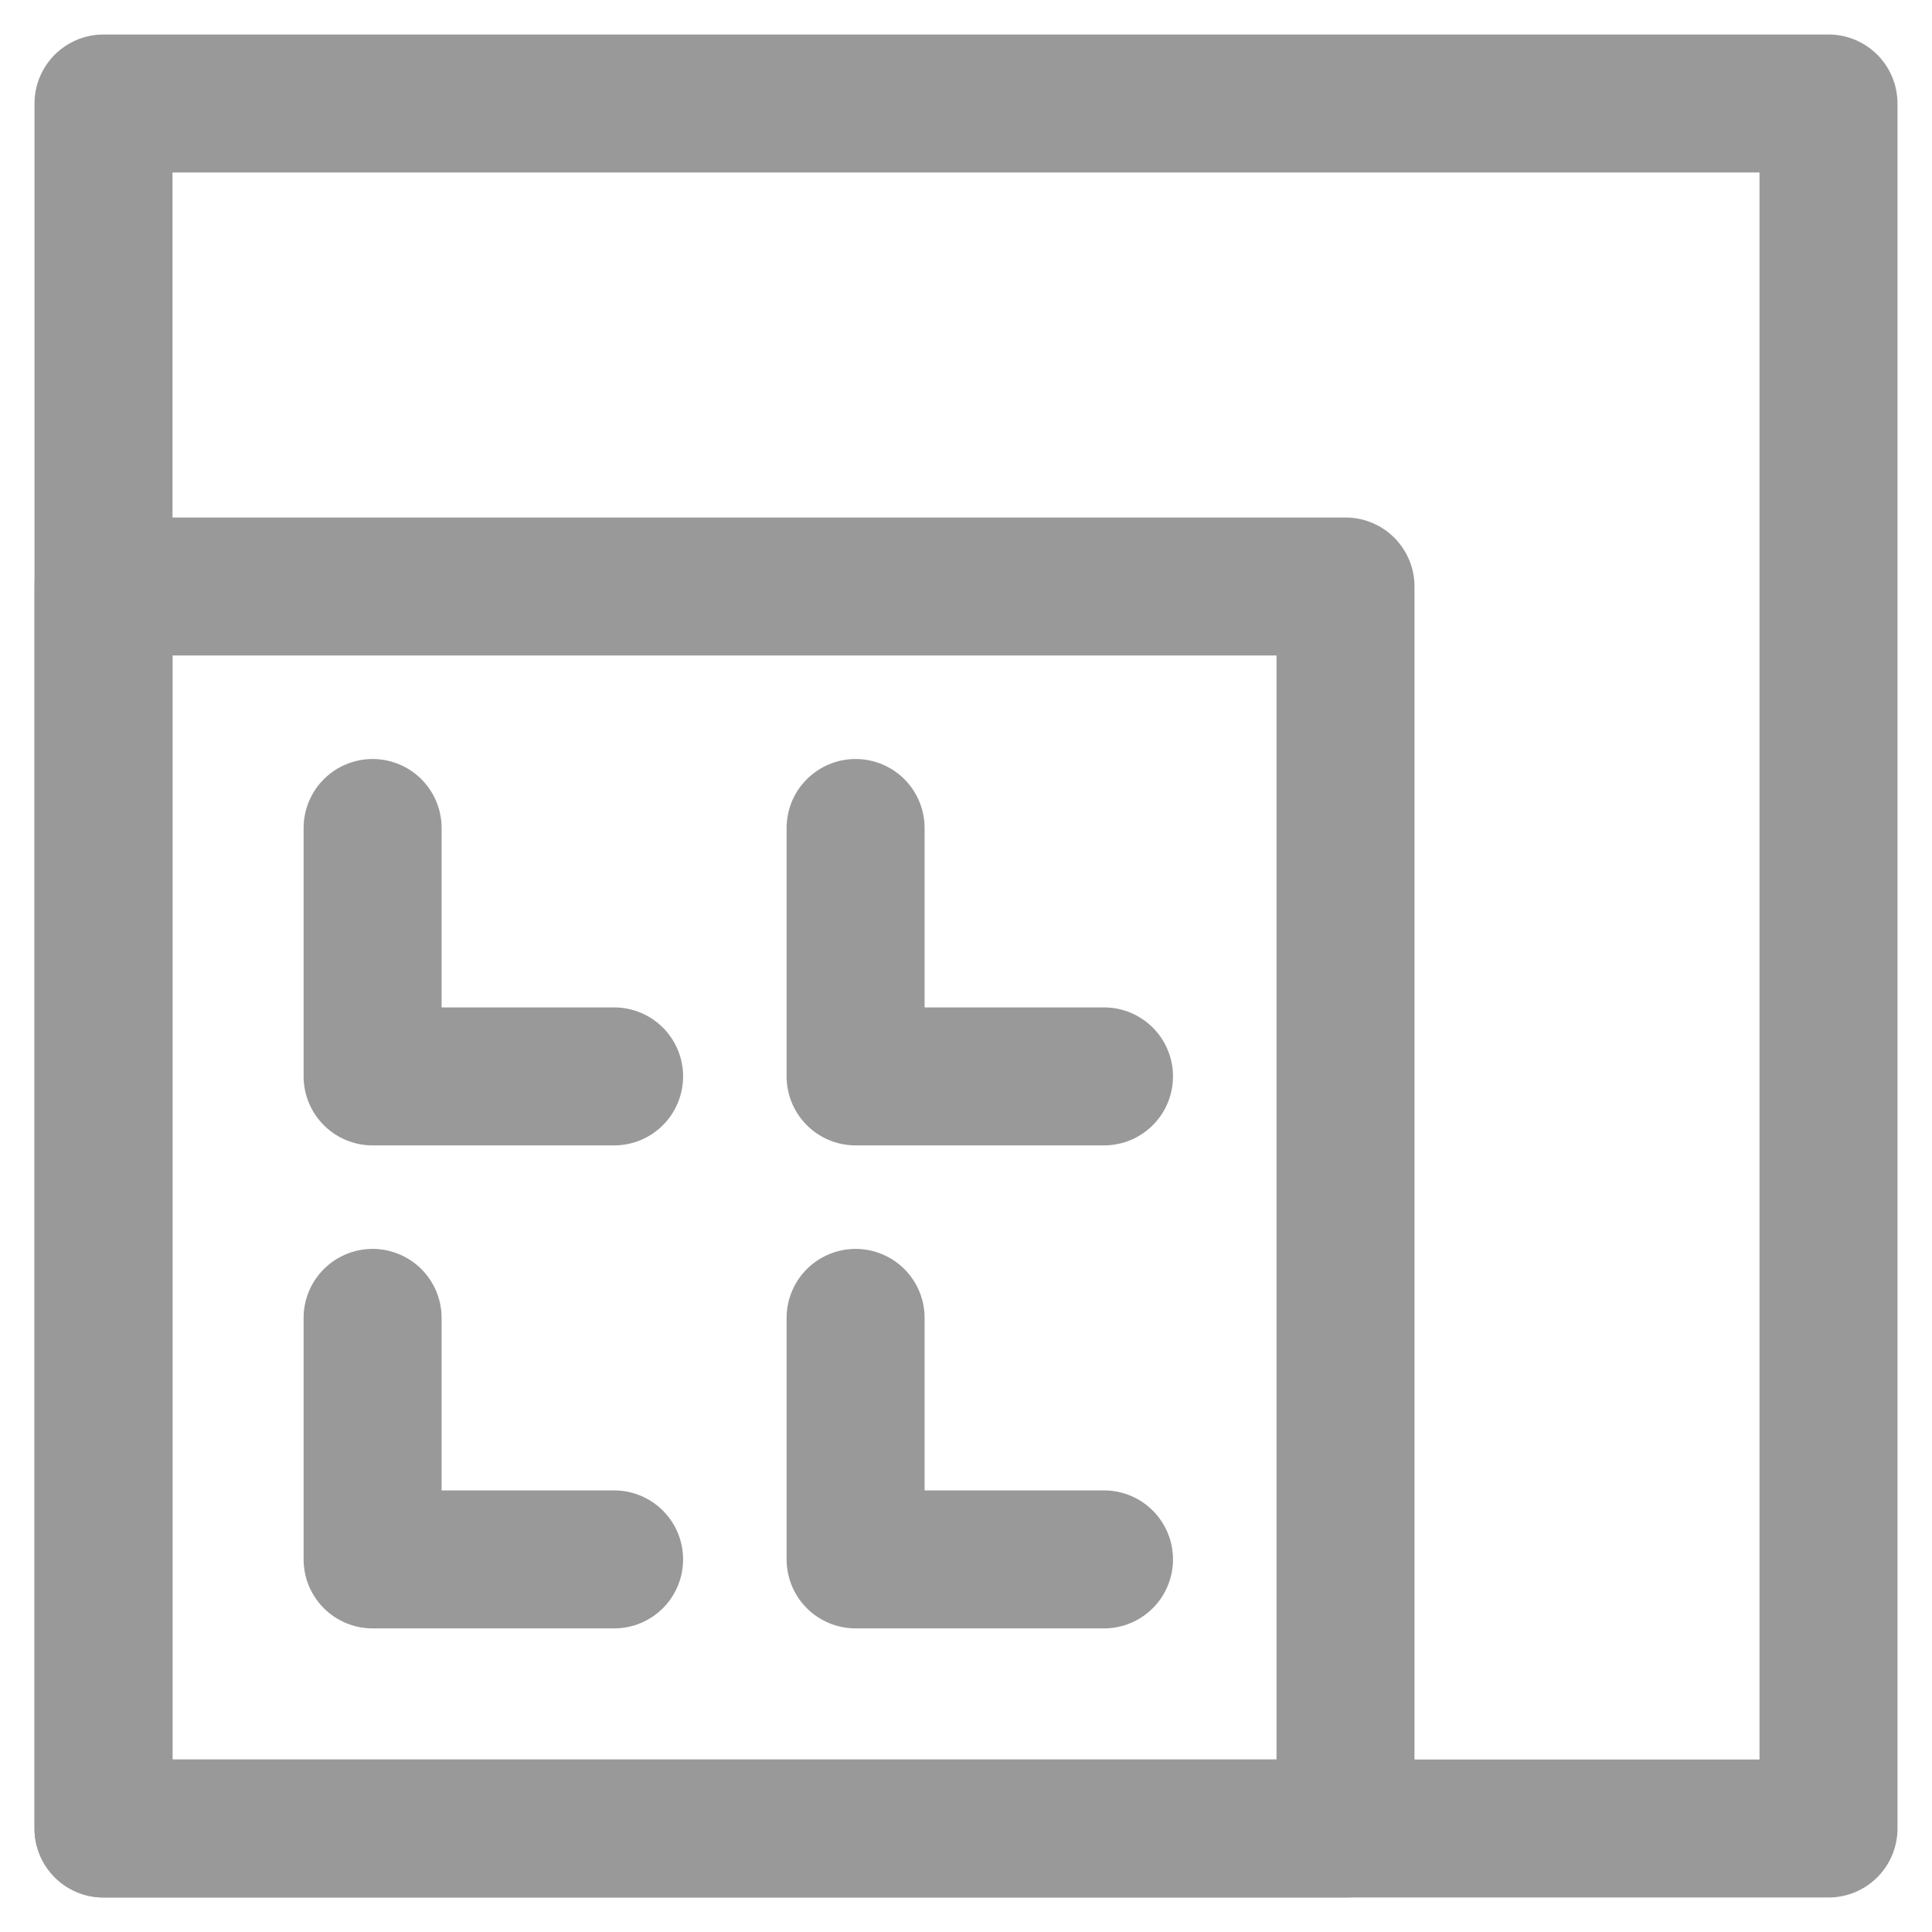 <?xml version="1.0" encoding="utf-8"?>
<!-- Generator: Adobe Illustrator 19.0.0, SVG Export Plug-In . SVG Version: 6.00 Build 0)  -->
<svg version="1.1" id="Layer_1" xmlns="http://www.w3.org/2000/svg" xmlns:xlink="http://www.w3.org/1999/xlink" x="0px" y="0px"
	 viewBox="0 0 28 28" style="enable-background:new 0 0 28 28;" xml:space="preserve">
<style type="text/css">
	.st0{fill:none;stroke:#999999;stroke-width:2;stroke-linecap:round;stroke-linejoin:round;stroke-miterlimit:10;}
</style>
<g id="XMLID_1_">
	<polyline id="XMLID_435_" class="st0" points="20.6,1.5 1.5,1.5 1.5,26.5 26.5,26.5 26.5,1.5 19.9,1.5 	"/>
	<polyline id="XMLID_434_" class="st0" points="15.2,8.5 1.5,8.5 1.5,26.5 19.5,26.5 19.5,8.5 14.4,8.5 	"/>
	<polyline id="XMLID_437_" class="st0" points="12.4,12 12.4,15.6 16,15.6 	"/>
	<polyline id="XMLID_439_" class="st0" points="5.4,12 5.4,15.6 8.9,15.6 	"/>
	<polyline id="XMLID_443_" class="st0" points="12.4,19.1 12.4,22.6 16,22.6 	"/>
	<polyline id="XMLID_440_" class="st0" points="5.4,19.1 5.4,22.6 8.9,22.6 	"/>
</g>
</svg>
